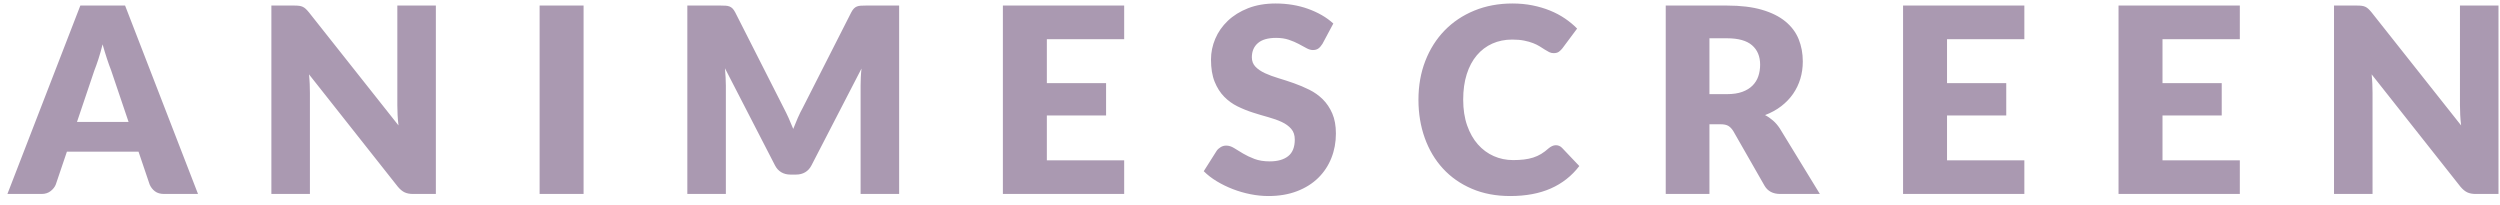 <?xml version="1.0" encoding="UTF-8"?>
<svg width="232px" height="19px" viewBox="0 0 232 19" version="1.1" xmlns="http://www.w3.org/2000/svg" xmlns:xlink="http://www.w3.org/1999/xlink">
    <title>A N I M E S C R E E</title>
    <desc>Created with Love.</desc>
    <defs></defs>
    <g id="Page-1" stroke="none" stroke-width="1" fill="none" fill-rule="evenodd">
        <g id="signup" transform="translate(-603, -123)" fill="#AA99B1">
            <g id="Group" transform="translate(452, 68)">
                <g id="Group-3" transform="translate(68, 49)">
                    <path d="M94.932,17.316 L93.312,12.528 C93.192,12.224 93.064,11.866 92.928,11.454 C92.792,11.042 92.656,10.596 92.52,10.116 C92.4,10.604 92.272,11.056 92.136,11.472 C92,11.888 91.872,12.248 91.752,12.552 L90.144,17.316 L94.932,17.316 Z M101.376,24 L98.232,24 C97.88,24 97.596,23.918 97.38,23.754 C97.164,23.59 97,23.38 96.888,23.124 L95.856,20.076 L89.208,20.076 L88.176,23.124 C88.088,23.348 87.93,23.55 87.702,23.73 C87.474,23.91 87.192,24 86.856,24 L83.688,24 L90.456,6.516 L94.608,6.516 L101.376,24 Z M123.448,6.516 L123.448,24 L121.336,24 C121.024,24 120.762,23.95 120.55,23.85 C120.338,23.75 120.128,23.576 119.92,23.328 L111.676,12.9 C111.708,13.212 111.73,13.514 111.742,13.806 C111.754,14.098 111.76,14.372 111.76,14.628 L111.76,24 L108.184,24 L108.184,6.516 L110.32,6.516 C110.496,6.516 110.644,6.524 110.764,6.54 C110.884,6.556 110.992,6.586 111.088,6.63 C111.184,6.674 111.276,6.736 111.364,6.816 C111.452,6.896 111.552,7.004 111.664,7.14 L119.98,17.64 C119.94,17.304 119.912,16.978 119.896,16.662 C119.88,16.346 119.872,16.048 119.872,15.768 L119.872,6.516 L123.448,6.516 Z M137.156,24 L133.076,24 L133.076,6.516 L137.156,6.516 L137.156,24 Z M166.44,6.516 L166.44,24 L162.864,24 L162.864,13.944 C162.864,13.712 162.87,13.46 162.882,13.188 C162.894,12.916 162.916,12.64 162.948,12.36 L158.304,21.348 C158.16,21.628 157.966,21.84 157.722,21.984 C157.478,22.128 157.2,22.2 156.888,22.2 L156.336,22.2 C156.024,22.2 155.746,22.128 155.502,21.984 C155.258,21.84 155.064,21.628 154.92,21.348 L150.276,12.336 C150.3,12.624 150.32,12.906 150.336,13.182 C150.352,13.458 150.36,13.712 150.36,13.944 L150.36,24 L146.784,24 L146.784,6.516 L149.88,6.516 C150.056,6.516 150.21,6.52 150.342,6.528 C150.474,6.536 150.592,6.56 150.696,6.6 C150.8,6.64 150.894,6.702 150.978,6.786 C151.062,6.87 151.144,6.988 151.224,7.14 L155.724,16.008 C155.884,16.312 156.038,16.628 156.186,16.956 C156.334,17.284 156.476,17.62 156.612,17.964 C156.748,17.612 156.89,17.268 157.038,16.932 C157.186,16.596 157.344,16.276 157.512,15.972 L162,7.14 C162.08,6.988 162.162,6.87 162.246,6.786 C162.33,6.702 162.424,6.64 162.528,6.6 C162.632,6.56 162.75,6.536 162.882,6.528 C163.014,6.52 163.168,6.516 163.344,6.516 L166.44,6.516 Z M180.148,9.636 L180.148,13.716 L185.644,13.716 L185.644,16.716 L180.148,16.716 L180.148,20.88 L187.324,20.88 L187.324,24 L176.068,24 L176.068,6.516 L187.324,6.516 L187.324,9.636 L180.148,9.636 Z M205.724,10.068 C205.604,10.26 205.478,10.404 205.346,10.5 C205.214,10.596 205.044,10.644 204.836,10.644 C204.652,10.644 204.454,10.586 204.242,10.47 C204.03,10.354 203.79,10.224 203.522,10.08 C203.254,9.936 202.948,9.806 202.604,9.69 C202.26,9.574 201.868,9.516 201.428,9.516 C200.668,9.516 200.102,9.678 199.73,10.002 C199.358,10.326 199.172,10.764 199.172,11.316 C199.172,11.668 199.284,11.96 199.508,12.192 C199.732,12.424 200.026,12.624 200.39,12.792 C200.754,12.96 201.17,13.114 201.638,13.254 C202.106,13.394 202.584,13.55 203.072,13.722 C203.56,13.894 204.038,14.096 204.506,14.328 C204.974,14.56 205.39,14.856 205.754,15.216 C206.118,15.576 206.412,16.014 206.636,16.53 C206.86,17.046 206.972,17.668 206.972,18.396 C206.972,19.204 206.832,19.96 206.552,20.664 C206.272,21.368 205.866,21.982 205.334,22.506 C204.802,23.03 204.146,23.442 203.366,23.742 C202.586,24.042 201.7,24.192 200.708,24.192 C200.164,24.192 199.61,24.136 199.046,24.024 C198.482,23.912 197.936,23.754 197.408,23.55 C196.88,23.346 196.384,23.104 195.92,22.824 C195.456,22.544 195.052,22.232 194.708,21.888 L195.908,19.992 C196.004,19.856 196.13,19.742 196.286,19.65 C196.442,19.558 196.612,19.512 196.796,19.512 C197.036,19.512 197.278,19.588 197.522,19.74 C197.766,19.892 198.042,20.06 198.35,20.244 C198.658,20.428 199.012,20.596 199.412,20.748 C199.812,20.9 200.284,20.976 200.828,20.976 C201.564,20.976 202.136,20.814 202.544,20.49 C202.952,20.166 203.156,19.652 203.156,18.948 C203.156,18.54 203.044,18.208 202.82,17.952 C202.596,17.696 202.302,17.484 201.938,17.316 C201.574,17.148 201.16,17 200.696,16.872 C200.232,16.744 199.756,16.602 199.268,16.446 C198.78,16.29 198.304,16.098 197.84,15.87 C197.376,15.642 196.962,15.342 196.598,14.97 C196.234,14.598 195.94,14.134 195.716,13.578 C195.492,13.022 195.38,12.336 195.38,11.52 C195.38,10.864 195.512,10.224 195.776,9.6 C196.04,8.976 196.428,8.42 196.94,7.932 C197.452,7.444 198.08,7.054 198.824,6.762 C199.568,6.47 200.42,6.324 201.38,6.324 C201.916,6.324 202.438,6.366 202.946,6.45 C203.454,6.534 203.936,6.658 204.392,6.822 C204.848,6.986 205.274,7.182 205.67,7.41 C206.066,7.638 206.42,7.896 206.732,8.184 L205.724,10.068 Z M227.388,19.476 C227.484,19.476 227.58,19.494 227.676,19.53 C227.772,19.566 227.864,19.628 227.952,19.716 L229.56,21.408 C228.856,22.328 227.974,23.022 226.914,23.49 C225.854,23.958 224.6,24.192 223.152,24.192 C221.824,24.192 220.634,23.966 219.582,23.514 C218.53,23.062 217.638,22.438 216.906,21.642 C216.174,20.846 215.612,19.902 215.22,18.81 C214.828,17.718 214.632,16.532 214.632,15.252 C214.632,13.948 214.844,12.75 215.268,11.658 C215.692,10.566 216.288,9.624 217.056,8.832 C217.824,8.04 218.744,7.424 219.816,6.984 C220.888,6.544 222.068,6.324 223.356,6.324 C224.012,6.324 224.63,6.382 225.21,6.498 C225.79,6.614 226.332,6.774 226.836,6.978 C227.34,7.182 227.804,7.428 228.228,7.716 C228.652,8.004 229.028,8.316 229.356,8.652 L227.988,10.488 C227.9,10.6 227.796,10.702 227.676,10.794 C227.556,10.886 227.388,10.932 227.172,10.932 C227.028,10.932 226.892,10.9 226.764,10.836 C226.636,10.772 226.5,10.694 226.356,10.602 C226.212,10.51 226.054,10.41 225.882,10.302 C225.71,10.194 225.506,10.094 225.27,10.002 C225.034,9.91 224.758,9.832 224.442,9.768 C224.126,9.704 223.756,9.672 223.332,9.672 C222.66,9.672 222.046,9.796 221.49,10.044 C220.934,10.292 220.454,10.654 220.05,11.13 C219.646,11.606 219.334,12.19 219.114,12.882 C218.894,13.574 218.784,14.364 218.784,15.252 C218.784,16.148 218.906,16.944 219.15,17.64 C219.394,18.336 219.726,18.922 220.146,19.398 C220.566,19.874 221.056,20.236 221.616,20.484 C222.176,20.732 222.776,20.856 223.416,20.856 C223.784,20.856 224.12,20.838 224.424,20.802 C224.728,20.766 225.012,20.706 225.276,20.622 C225.54,20.538 225.788,20.426 226.02,20.286 C226.252,20.146 226.488,19.968 226.728,19.752 C226.824,19.672 226.928,19.606 227.04,19.554 C227.152,19.502 227.268,19.476 227.388,19.476 Z M243.268,14.736 C243.82,14.736 244.29,14.666 244.678,14.526 C245.066,14.386 245.384,14.192 245.632,13.944 C245.88,13.696 246.06,13.406 246.172,13.074 C246.284,12.742 246.34,12.384 246.34,12 C246.34,11.232 246.09,10.632 245.59,10.2 C245.09,9.768 244.316,9.552 243.268,9.552 L241.636,9.552 L241.636,14.736 L243.268,14.736 Z M251.884,24 L248.212,24 C247.532,24 247.044,23.744 246.748,23.232 L243.844,18.156 C243.708,17.94 243.556,17.782 243.388,17.682 C243.22,17.582 242.98,17.532 242.668,17.532 L241.636,17.532 L241.636,24 L237.58,24 L237.58,6.516 L243.268,6.516 C244.532,6.516 245.61,6.646 246.502,6.906 C247.394,7.166 248.122,7.528 248.686,7.992 C249.25,8.456 249.66,9.004 249.916,9.636 C250.172,10.268 250.3,10.956 250.3,11.7 C250.3,12.268 250.224,12.804 250.072,13.308 C249.92,13.812 249.696,14.278 249.4,14.706 C249.104,15.134 248.738,15.516 248.302,15.852 C247.866,16.188 247.364,16.464 246.796,16.68 C247.06,16.816 247.308,16.986 247.54,17.19 C247.772,17.394 247.98,17.636 248.164,17.916 L251.884,24 Z M263.684,9.636 L263.684,13.716 L269.18,13.716 L269.18,16.716 L263.684,16.716 L263.684,20.88 L270.86,20.88 L270.86,24 L259.604,24 L259.604,6.516 L270.86,6.516 L270.86,9.636 L263.684,9.636 Z M283.68,9.636 L283.68,13.716 L289.176,13.716 L289.176,16.716 L283.68,16.716 L283.68,20.88 L290.856,20.88 L290.856,24 L279.6,24 L279.6,6.516 L290.856,6.516 L290.856,9.636 L283.68,9.636 Z M314.86,6.516 L314.86,24 L312.748,24 C312.436,24 312.174,23.95 311.962,23.85 C311.75,23.75 311.54,23.576 311.332,23.328 L303.088,12.9 C303.12,13.212 303.142,13.514 303.154,13.806 C303.166,14.098 303.172,14.372 303.172,14.628 L303.172,24 L299.596,24 L299.596,6.516 L301.732,6.516 C301.908,6.516 302.056,6.524 302.176,6.54 C302.296,6.556 302.404,6.586 302.5,6.63 C302.596,6.674 302.688,6.736 302.776,6.816 C302.864,6.896 302.964,7.004 303.076,7.14 L311.392,17.64 C311.352,17.304 311.324,16.978 311.308,16.662 C311.292,16.346 311.284,16.048 311.284,15.768 L311.284,6.516 L314.86,6.516 Z" id="A-N-I-M-E-S-C-R-E-E"></path>
                </g>
            </g>
        </g>
    </g>
</svg>
